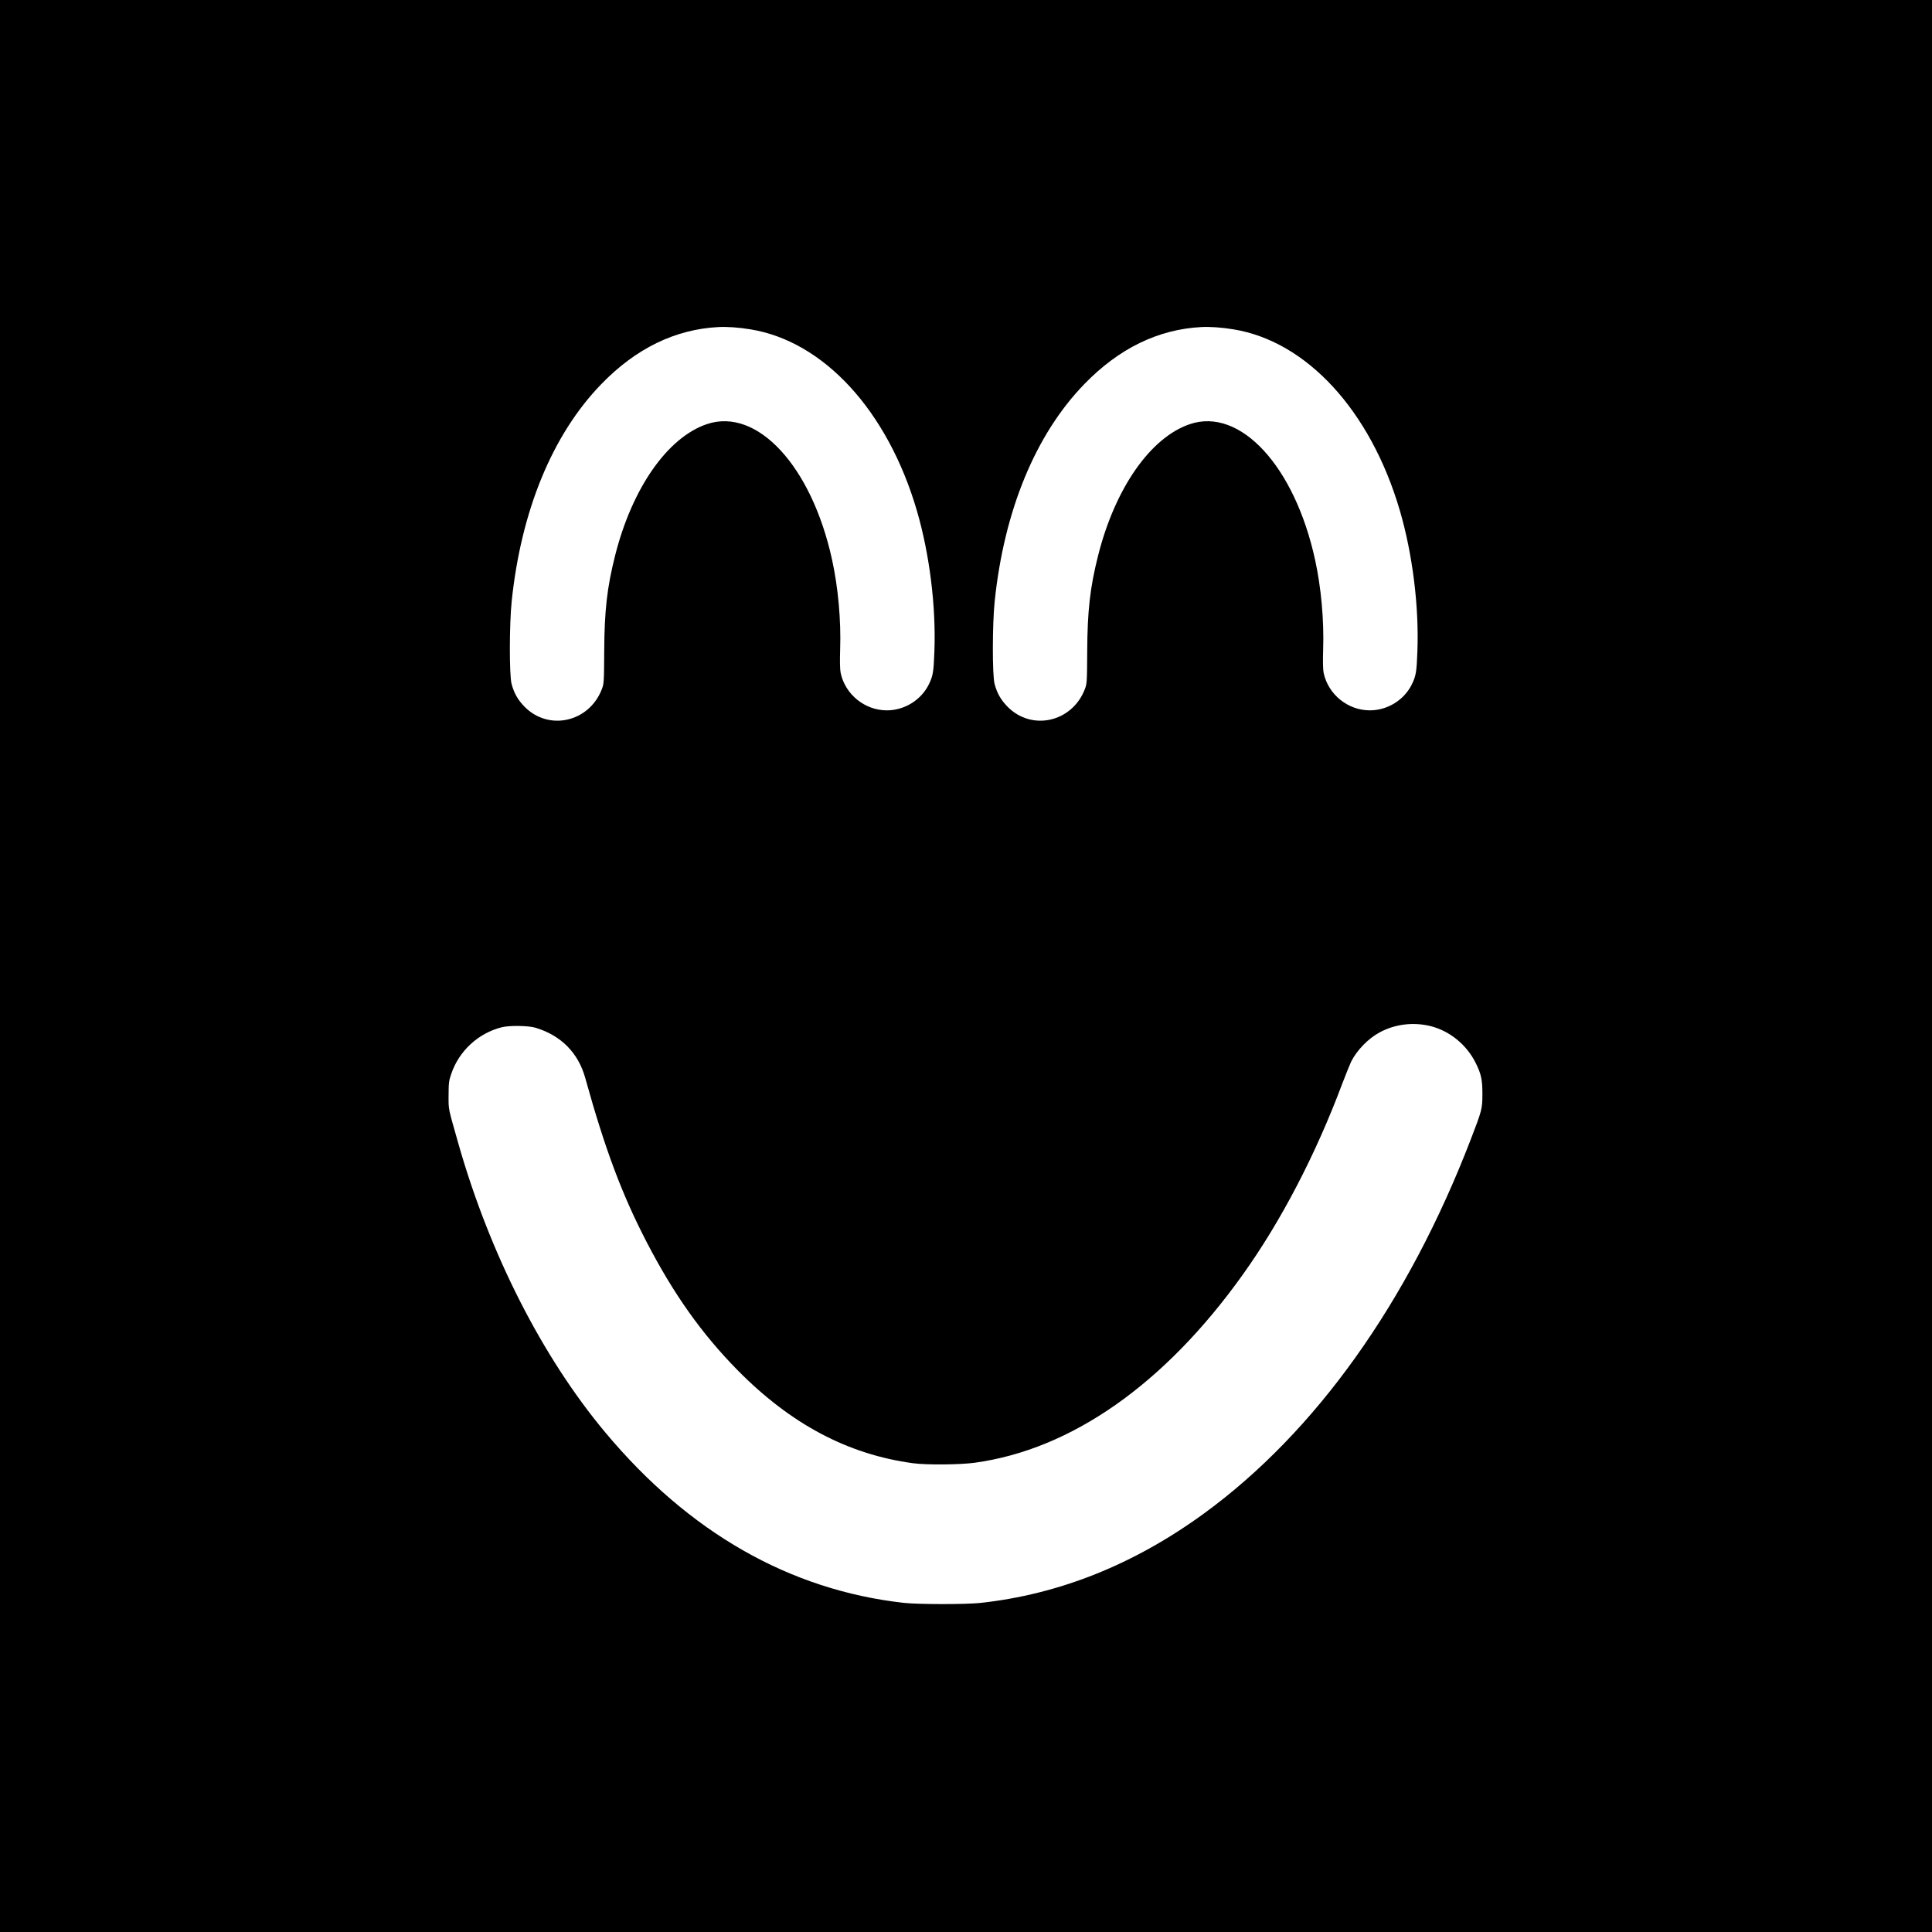 <?xml version="1.0" standalone="no"?>
<!DOCTYPE svg PUBLIC "-//W3C//DTD SVG 20010904//EN"
 "http://www.w3.org/TR/2001/REC-SVG-20010904/DTD/svg10.dtd">
<svg version="1.0" xmlns="http://www.w3.org/2000/svg"
 width="2048pt" height="2048pt" viewBox="0 0 2048 2048"
 preserveAspectRatio="xMidYMid meet">
<g transform="translate(0,2048) scale(0.1,-0.1)"
fill="#000000" stroke="none">
<path d="M0 10240 l0 -10240 10240 0 10240 0 0 10240 0 10240 -10240 0 -10240
0 0 -10240z m7954 6749 c778 -126 1455 -863 1765 -1921 135 -462 204 -1016
186 -1493 -8 -219 -15 -260 -59 -350 -82 -166 -258 -275 -445 -275 -234 0
-442 169 -490 398 -7 36 -9 120 -5 250 10 307 -21 654 -86 950 -217 992 -794
1616 -1327 1436 -417 -141 -792 -678 -972 -1391 -86 -339 -114 -588 -116
-1018 -2 -328 -3 -342 -25 -400 -134 -350 -563 -448 -820 -186 -71 73 -110
141 -137 241 -25 94 -24 633 1 875 100 962 432 1769 950 2303 366 378 782 581
1241 605 90 5 218 -4 339 -24z m5120 0 c778 -126 1455 -863 1765 -1921 135
-462 204 -1016 186 -1493 -8 -219 -15 -260 -59 -350 -82 -166 -258 -275 -445
-275 -234 0 -442 169 -490 398 -7 36 -9 120 -5 250 10 307 -21 654 -86 950
-217 992 -794 1616 -1327 1436 -417 -141 -792 -678 -972 -1391 -86 -339 -114
-588 -116 -1018 -2 -328 -3 -342 -25 -400 -134 -350 -563 -448 -820 -186 -71
73 -110 141 -137 241 -25 94 -24 633 1 875 100 962 432 1769 950 2303 366 378
782 581 1241 605 90 5 218 -4 339 -24z m2086 -7385 c205 -50 387 -197 484
-394 57 -114 71 -179 70 -330 0 -154 -5 -171 -124 -480 -665 -1728 -1644
-3100 -2825 -3962 -743 -542 -1536 -859 -2375 -950 -153 -16 -662 -16 -810 1
-1210 136 -2278 746 -3164 1807 -668 799 -1223 1891 -1555 3054 -114 401 -106
361 -106 520 1 130 3 153 28 225 82 244 286 433 537 496 81 20 280 17 355 -5
273 -82 456 -267 530 -537 209 -753 388 -1230 649 -1734 289 -557 584 -972
964 -1359 564 -572 1170 -894 1862 -987 140 -19 497 -16 650 5 1026 140 2015
833 2843 1993 406 567 774 1274 1056 2027 39 101 81 206 94 233 63 124 183
246 305 311 161 86 351 109 532 66z"/>
</g>
</svg>
